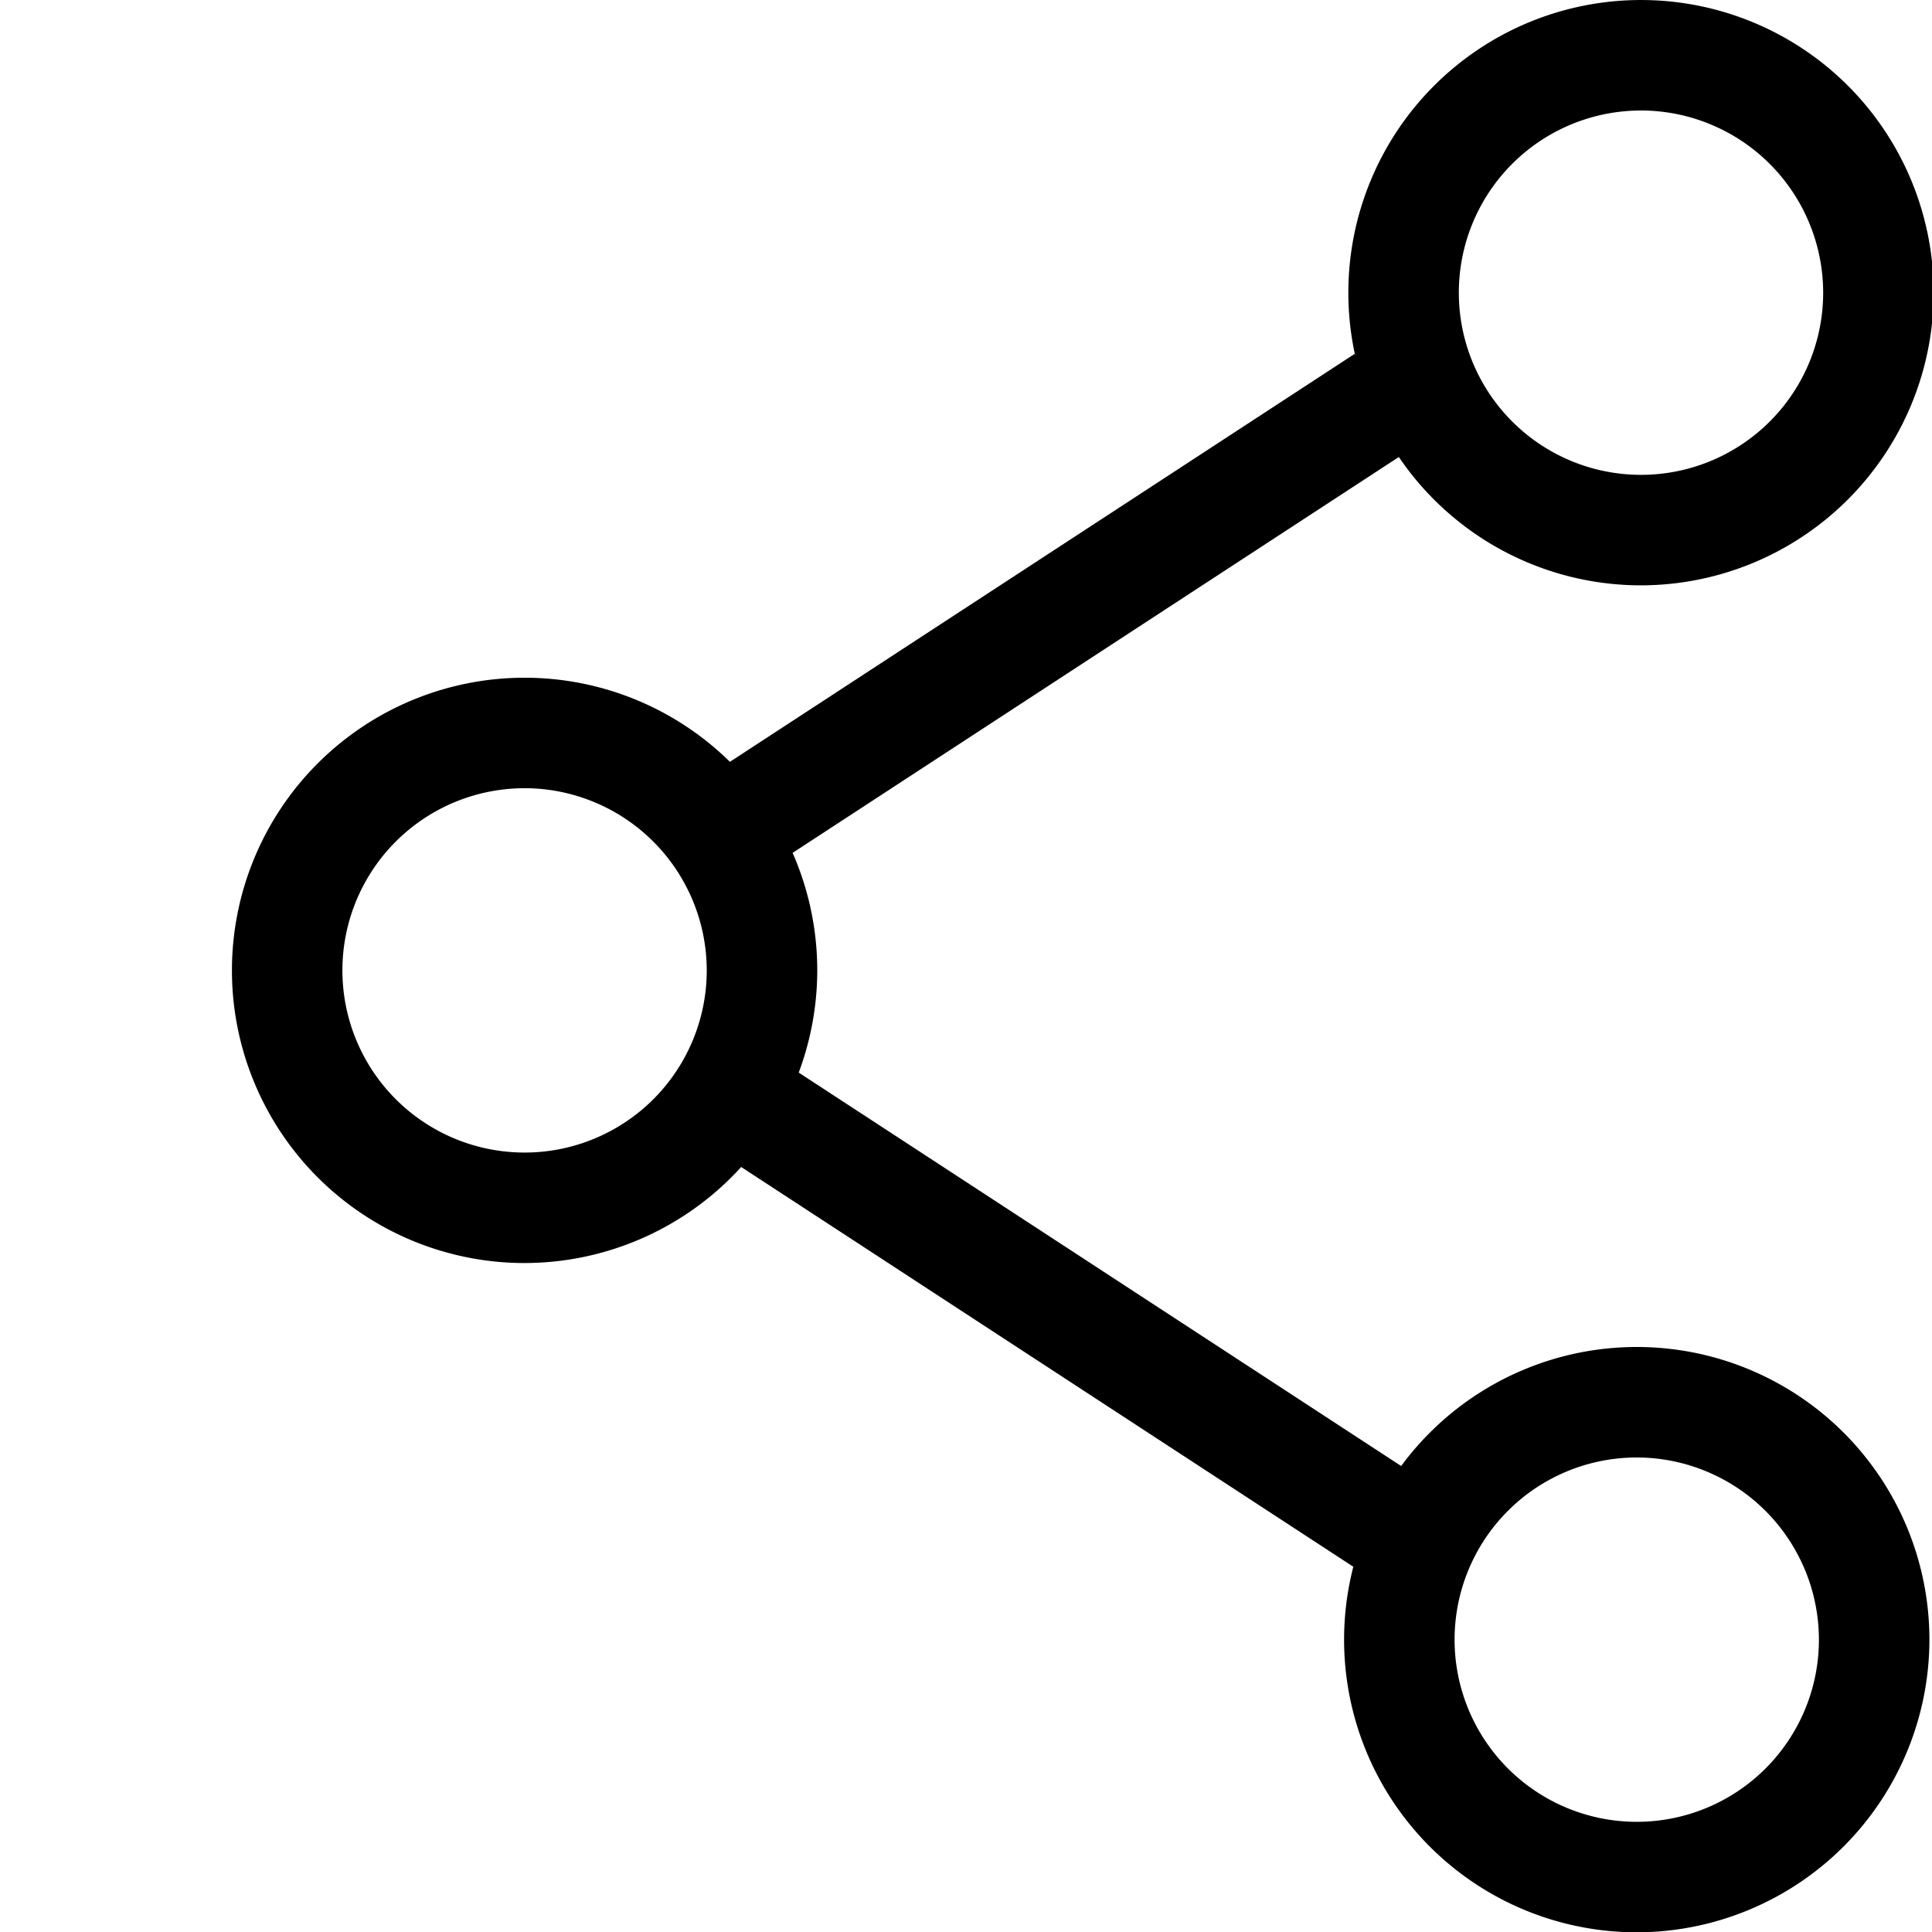 <svg class="color" xmlns="http://www.w3.org/2000/svg" xmlns:xlink="http://www.w3.org/1999/xlink" width="20" height="20" viewBox="0 0 100 100">
                      <defs>
                        <clipPath id="clip-Share_">
                          <rect width="100" height="100" />
                        </clipPath>
                      </defs>
                      <g id="Share_" data-name="Share " clip-path="url(#clip-Share_)">
                        <rect width="100" height="100" fill="transparent" />
                        <g id="share" transform="translate(-87.399 -62.667)">
                          <path
                            id="Path_1"
                            data-name="Path 1"
                            d="M172.337,92.964a15.148,15.148,0,1,1,15.148-15.148,15.165,15.165,0,0,1-15.148,15.148Zm0-24.577a9.429,9.429,0,1,0,9.429,9.429A9.44,9.44,0,0,0,172.337,68.386Zm-57.786,59.655A15.148,15.148,0,1,1,129.7,112.893,15.165,15.165,0,0,1,114.551,128.041Zm0-24.577a9.429,9.429,0,1,0,9.429,9.429A9.44,9.44,0,0,0,114.551,103.464Zm57.566,59.218a15.148,15.148,0,1,1,15.148-15.148A15.165,15.165,0,0,1,172.117,162.683Zm0-24.577a9.429,9.429,0,1,0,9.429,9.429A9.44,9.44,0,0,0,172.117,138.106Z"
                            transform="translate(0 0)"
                          />
                          <path
                            id="Path_2"
                            data-name="Path 2"
                            d="M346.067,226.566l3.127,4.789L314.821,253.8l-3.127-4.789Zm-31.248,35.577,34.373,22.447-3.127,4.789-34.373-22.447Z"
                            transform="translate(-188.559 -145.578)"
                          />
                        </g>
                      </g>
                    </svg>